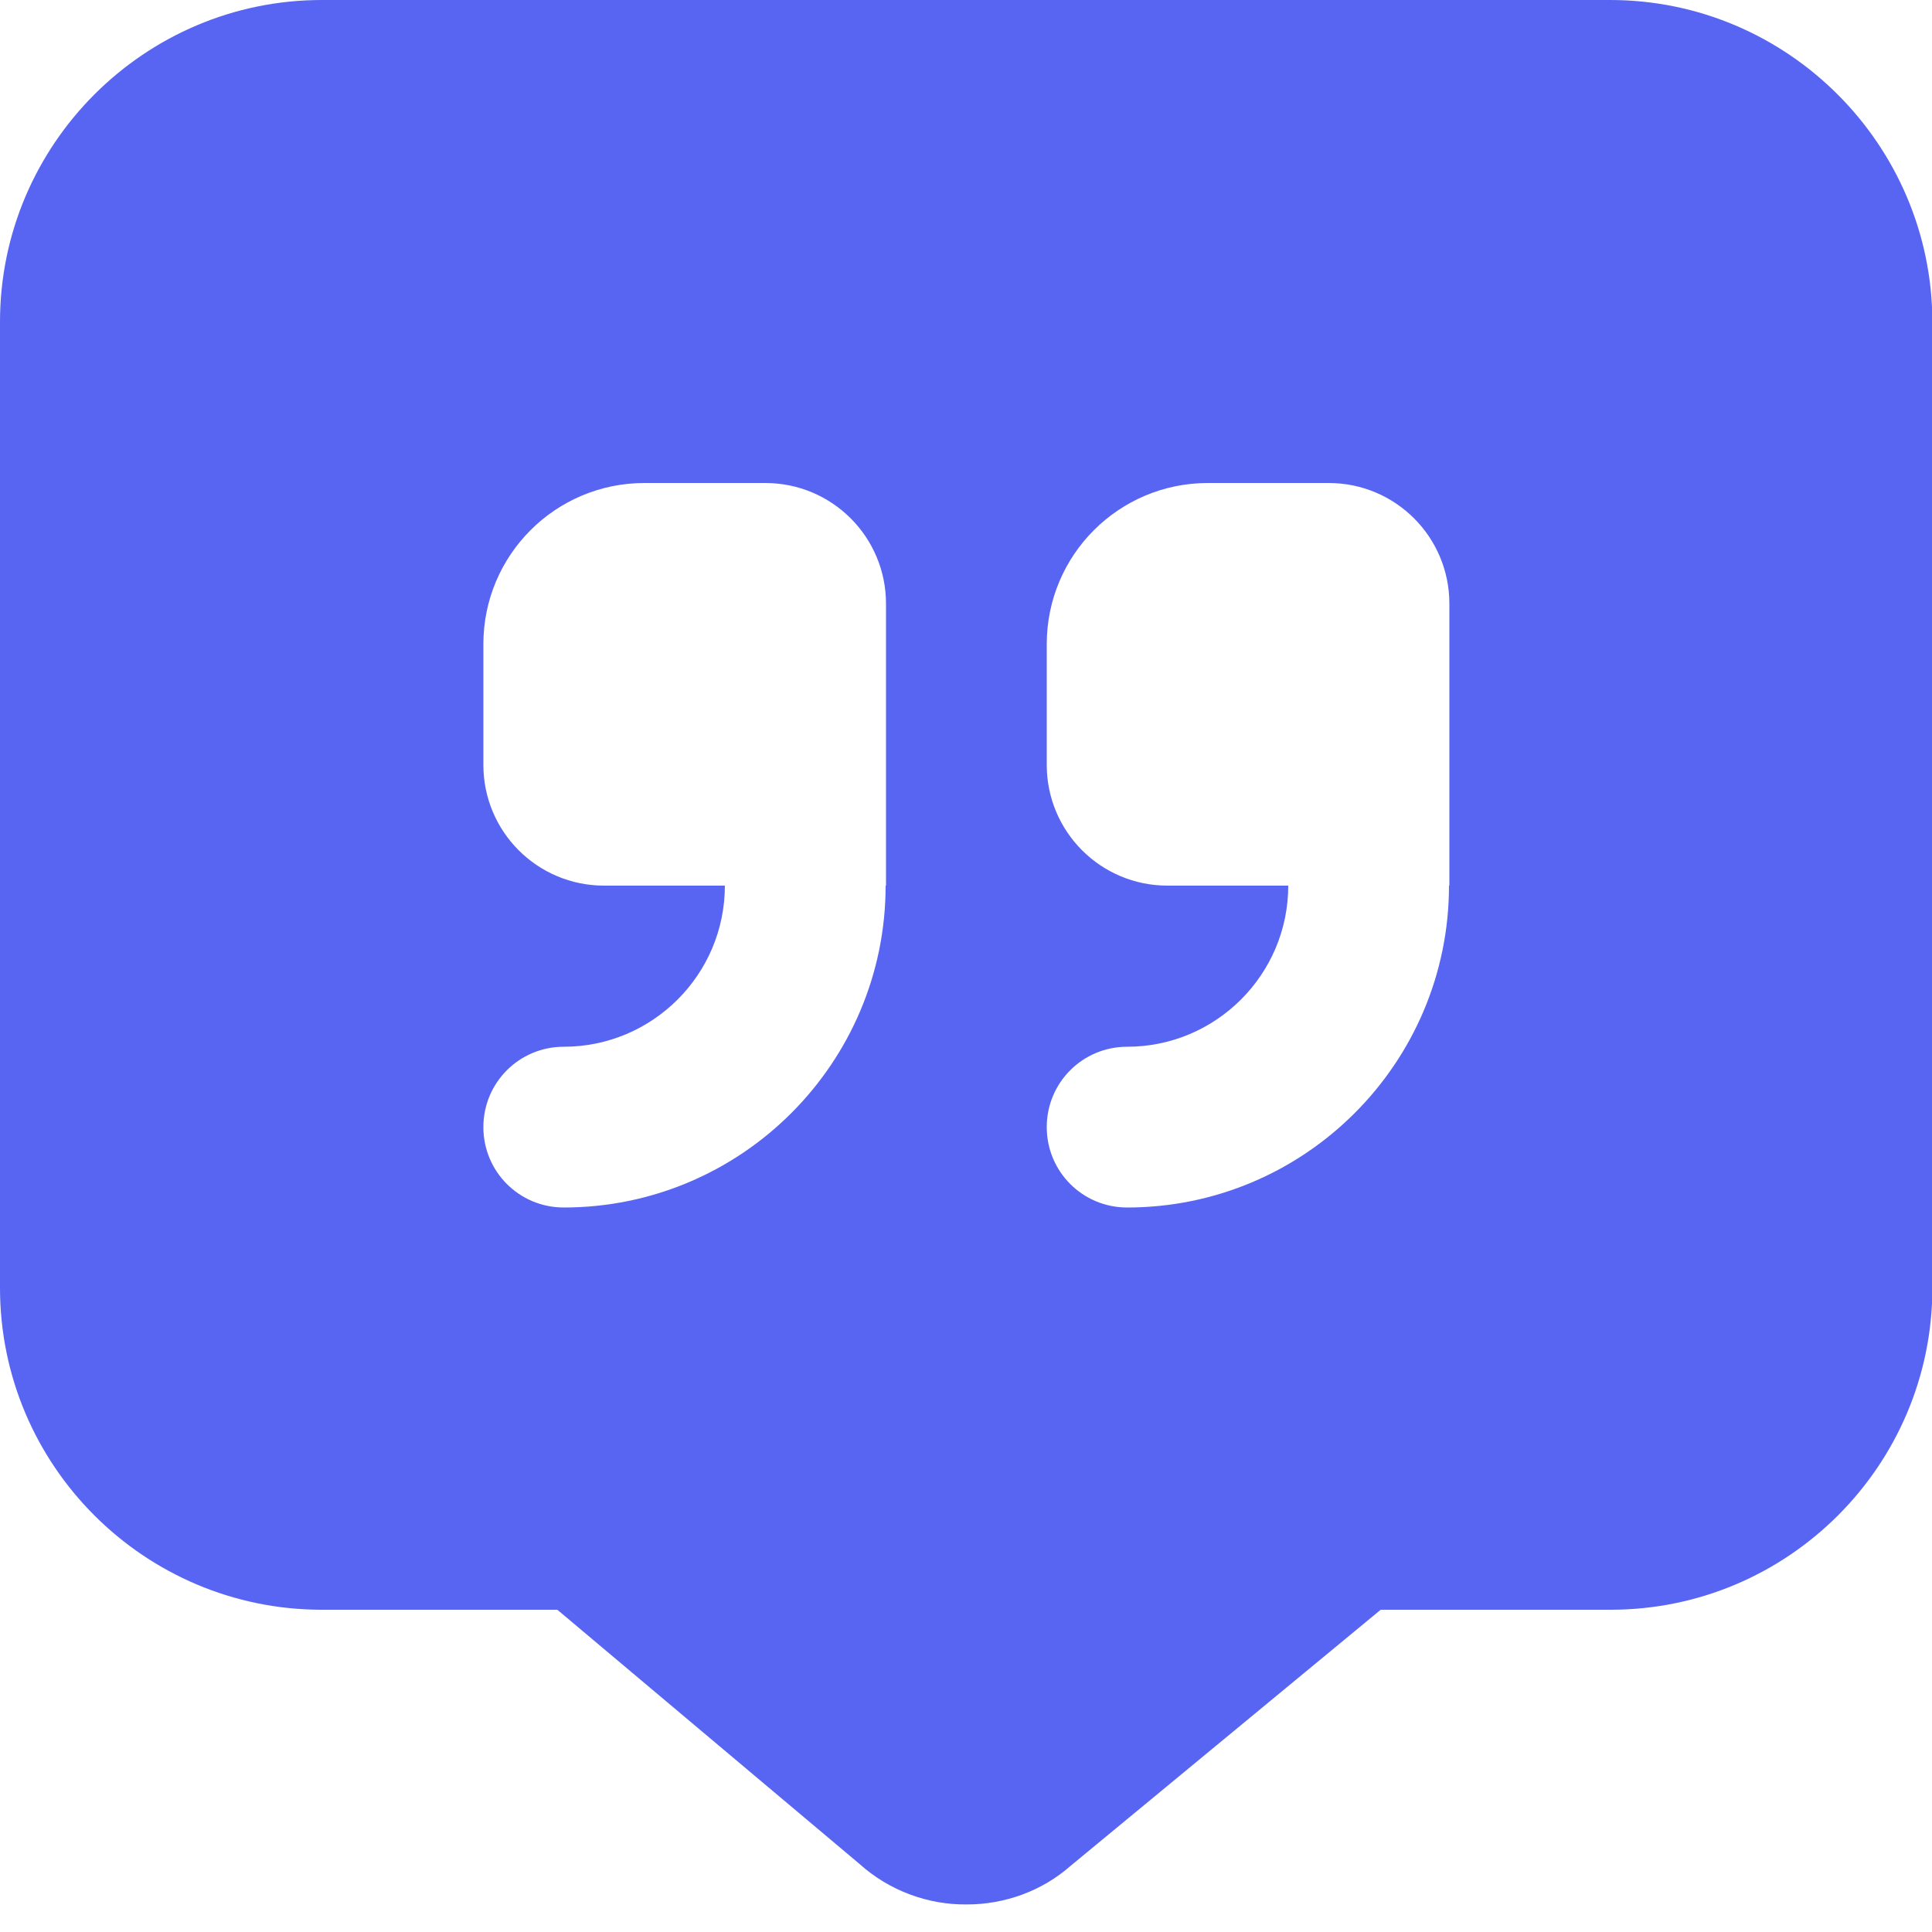 <?xml version="1.0" encoding="utf-8"?>
<!-- Generator: Adobe Illustrator 28.1.0, SVG Export Plug-In . SVG Version: 6.00 Build 0)  -->
<svg version="1.1" id="Layer_1" xmlns="http://www.w3.org/2000/svg" xmlns:xlink="http://www.w3.org/1999/xlink" x="0px" y="0px"
	 viewBox="0 0 512 512" style="enable-background:new 0 0 512 512;" xml:space="preserve">
<style type="text/css">
	.st0{fill:#5865F2;}
</style>
<path class="st0" d="M426.7,0H85.3C38.3,0,0,38.3,0,85.3v256c0,47.1,38.3,85.3,85.3,85.3h62.4l80,67.3c8.1,7.3,18.4,10.9,28.5,10.8
	c10,0,19.9-3.5,27.6-10.3l82.1-67.8h60.9c47.1,0,85.3-38.3,85.3-85.3v-256C512,38.3,473.7,0,426.7,0L426.7,0z M234.7,234.7
	c0,47.1-38.3,85.3-85.3,85.3c-11.8,0-21.3-9.5-21.3-21.3c0-11.8,9.5-21.3,21.3-21.3c23.5,0,42.7-19.1,42.7-42.7h-32
	c-17.7,0-32-14.3-32-32v-32c0-23.6,19.1-42.7,42.7-42.7h32c17.7,0,32,14.3,32,32V234.7z M384,234.7c0,47.1-38.3,85.3-85.3,85.3
	c-11.8,0-21.3-9.5-21.3-21.3c0-11.8,9.5-21.3,21.3-21.3c23.5,0,42.7-19.1,42.7-42.7h-32c-17.7,0-32-14.3-32-32v-32
	c0-23.6,19.1-42.7,42.7-42.7h32c17.7,0,32,14.3,32,32V234.7z"/>
</svg>
